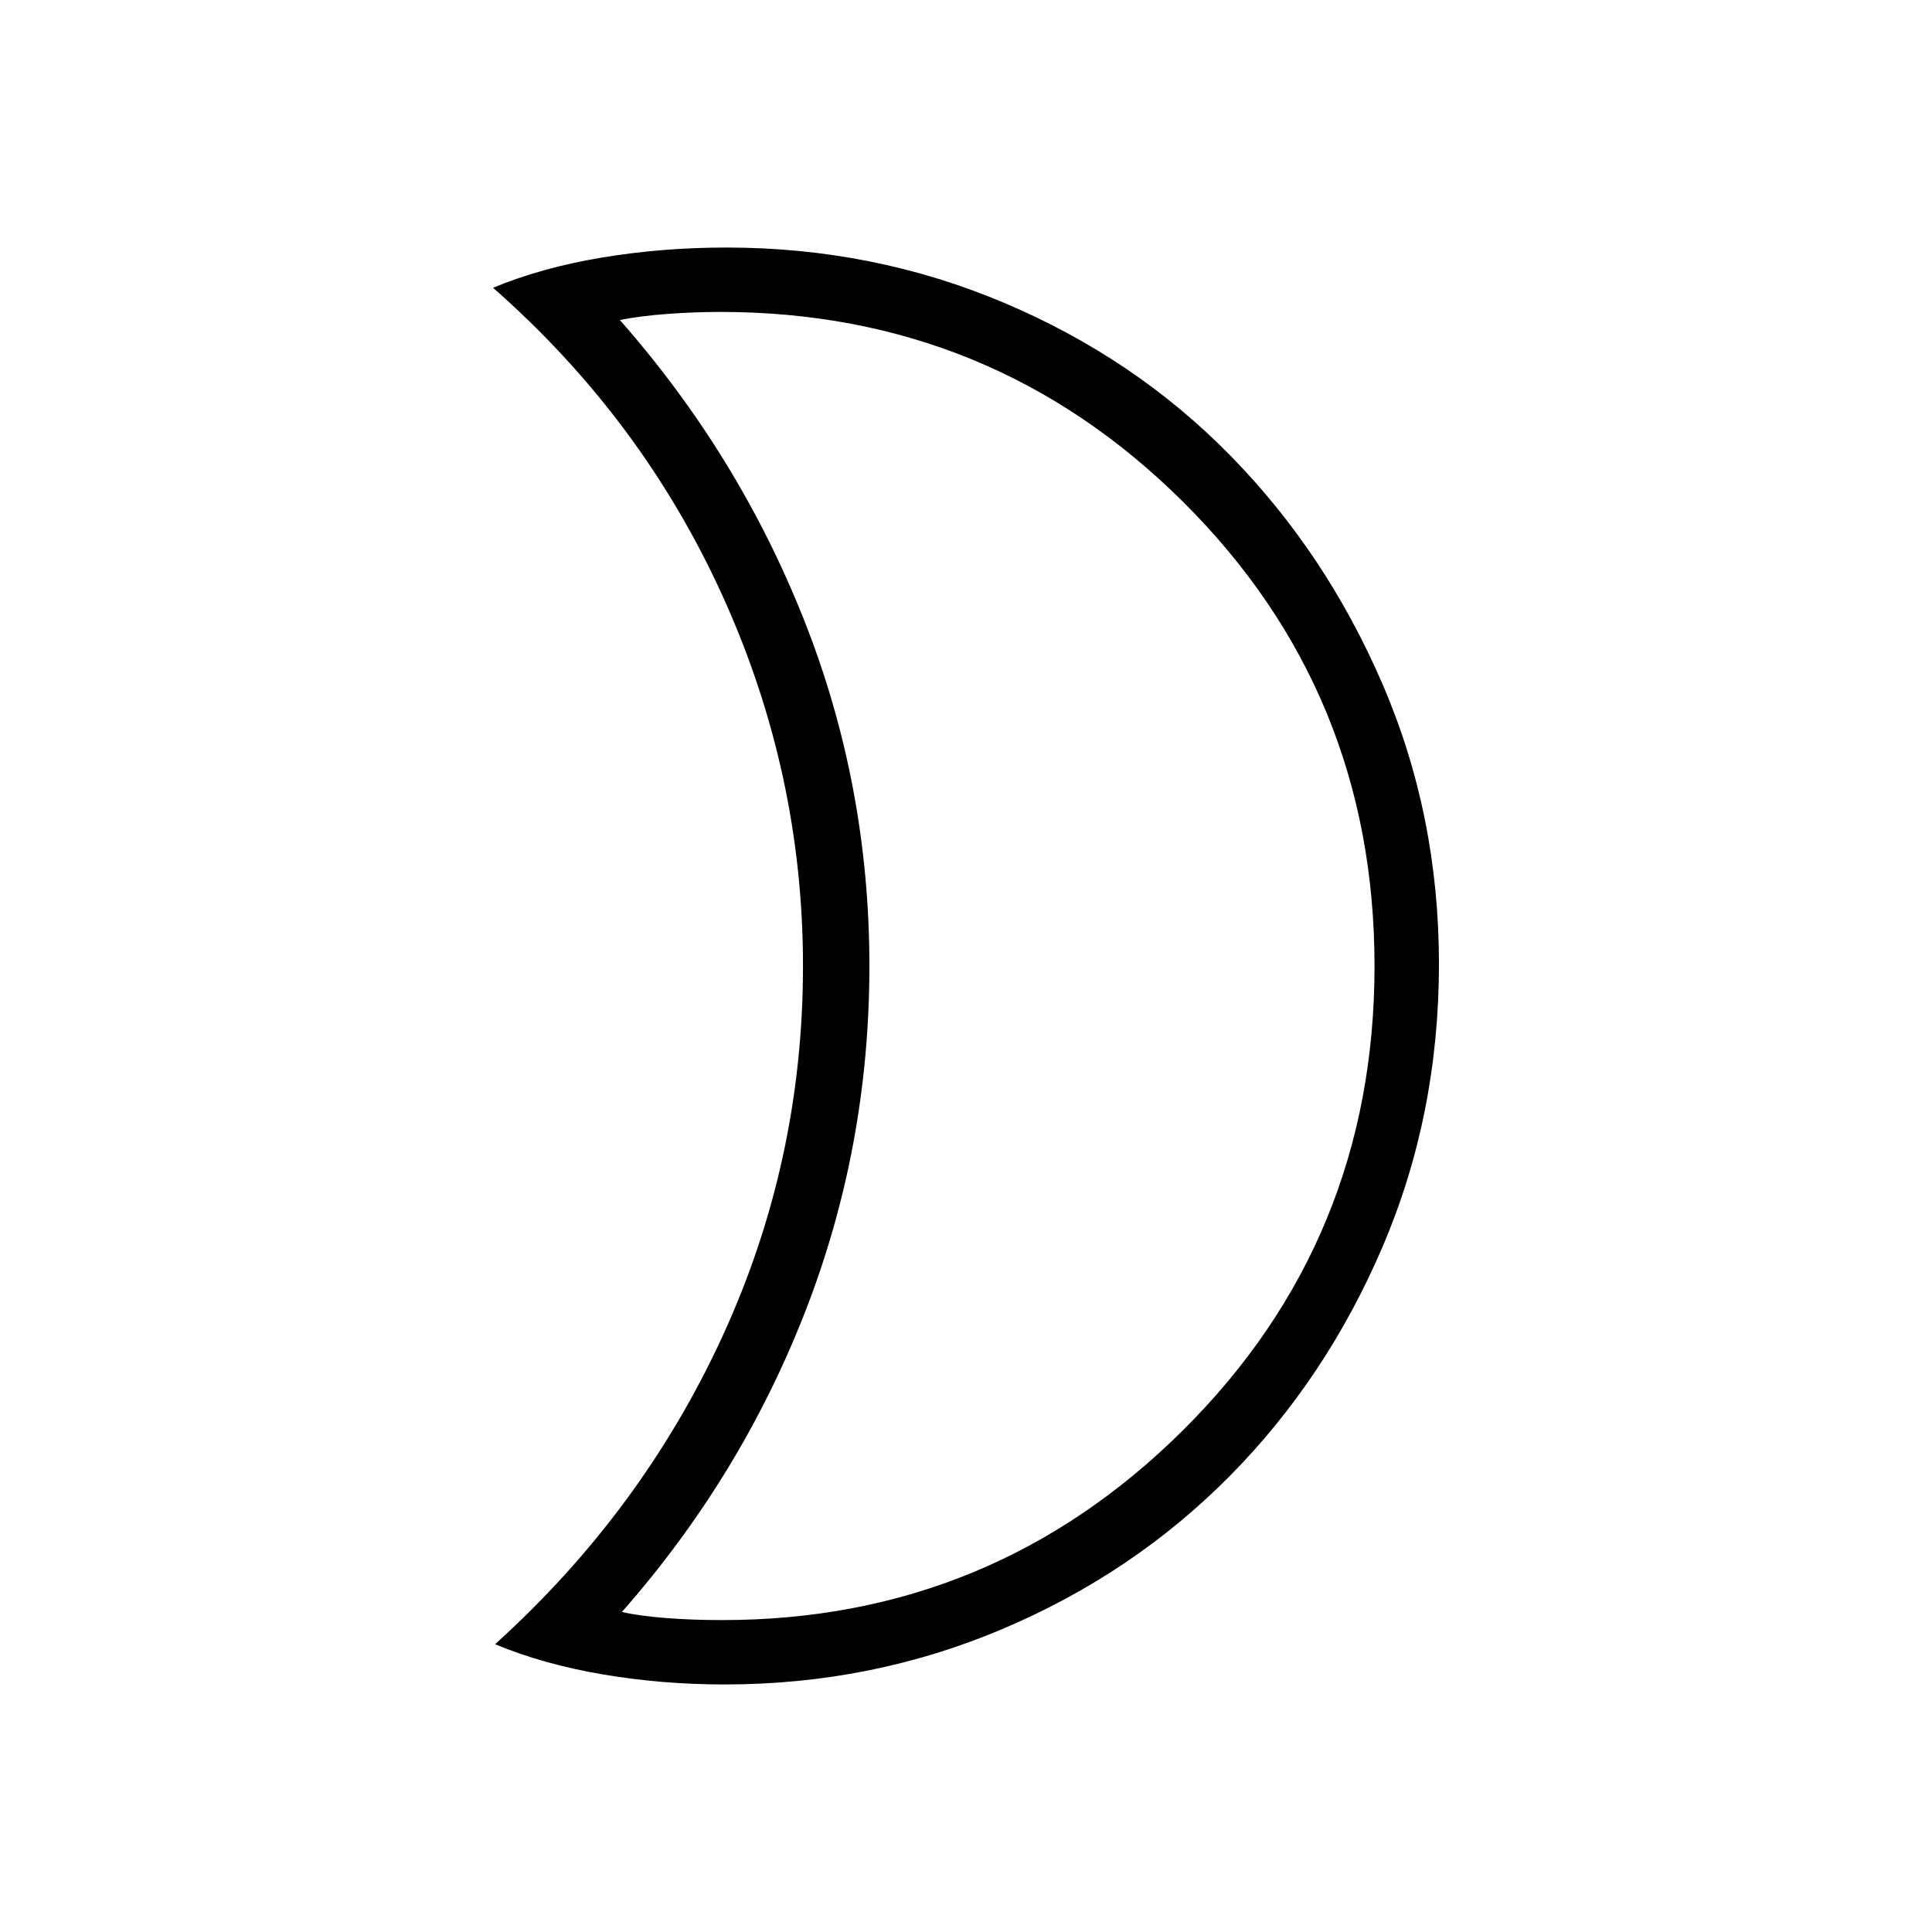 <svg xmlns="http://www.w3.org/2000/svg" height="40" width="40"><path d="M14.917 6.458q-.542 0-1.105.042-.562.042-.979.125 2.459 2.792 3.813 6.208Q18 16.25 18 20t-1.333 7.167q-1.334 3.416-3.792 6.208.375.083.917.125.541.042 1.166.042 5.584 0 9.542-3.938 3.958-3.937 3.958-9.604T24.5 10.396q-3.958-3.938-9.583-3.938Zm.125-1.333q3.041 0 5.75 1.146 2.708 1.146 4.687 3.167 1.979 2.02 3.146 4.729 1.167 2.708 1.167 5.791 0 3.125-1.167 5.854-1.167 2.73-3.167 4.75-2 2.021-4.708 3.167T15 34.875q-1.292 0-2.521-.208-1.229-.209-2.229-.625 3.042-2.75 4.708-6.375 1.667-3.625 1.667-7.667 0-4-1.667-7.667-1.666-3.666-4.75-6.375 1-.416 2.25-.625 1.25-.208 2.584-.208ZM18 20Z"/></svg>